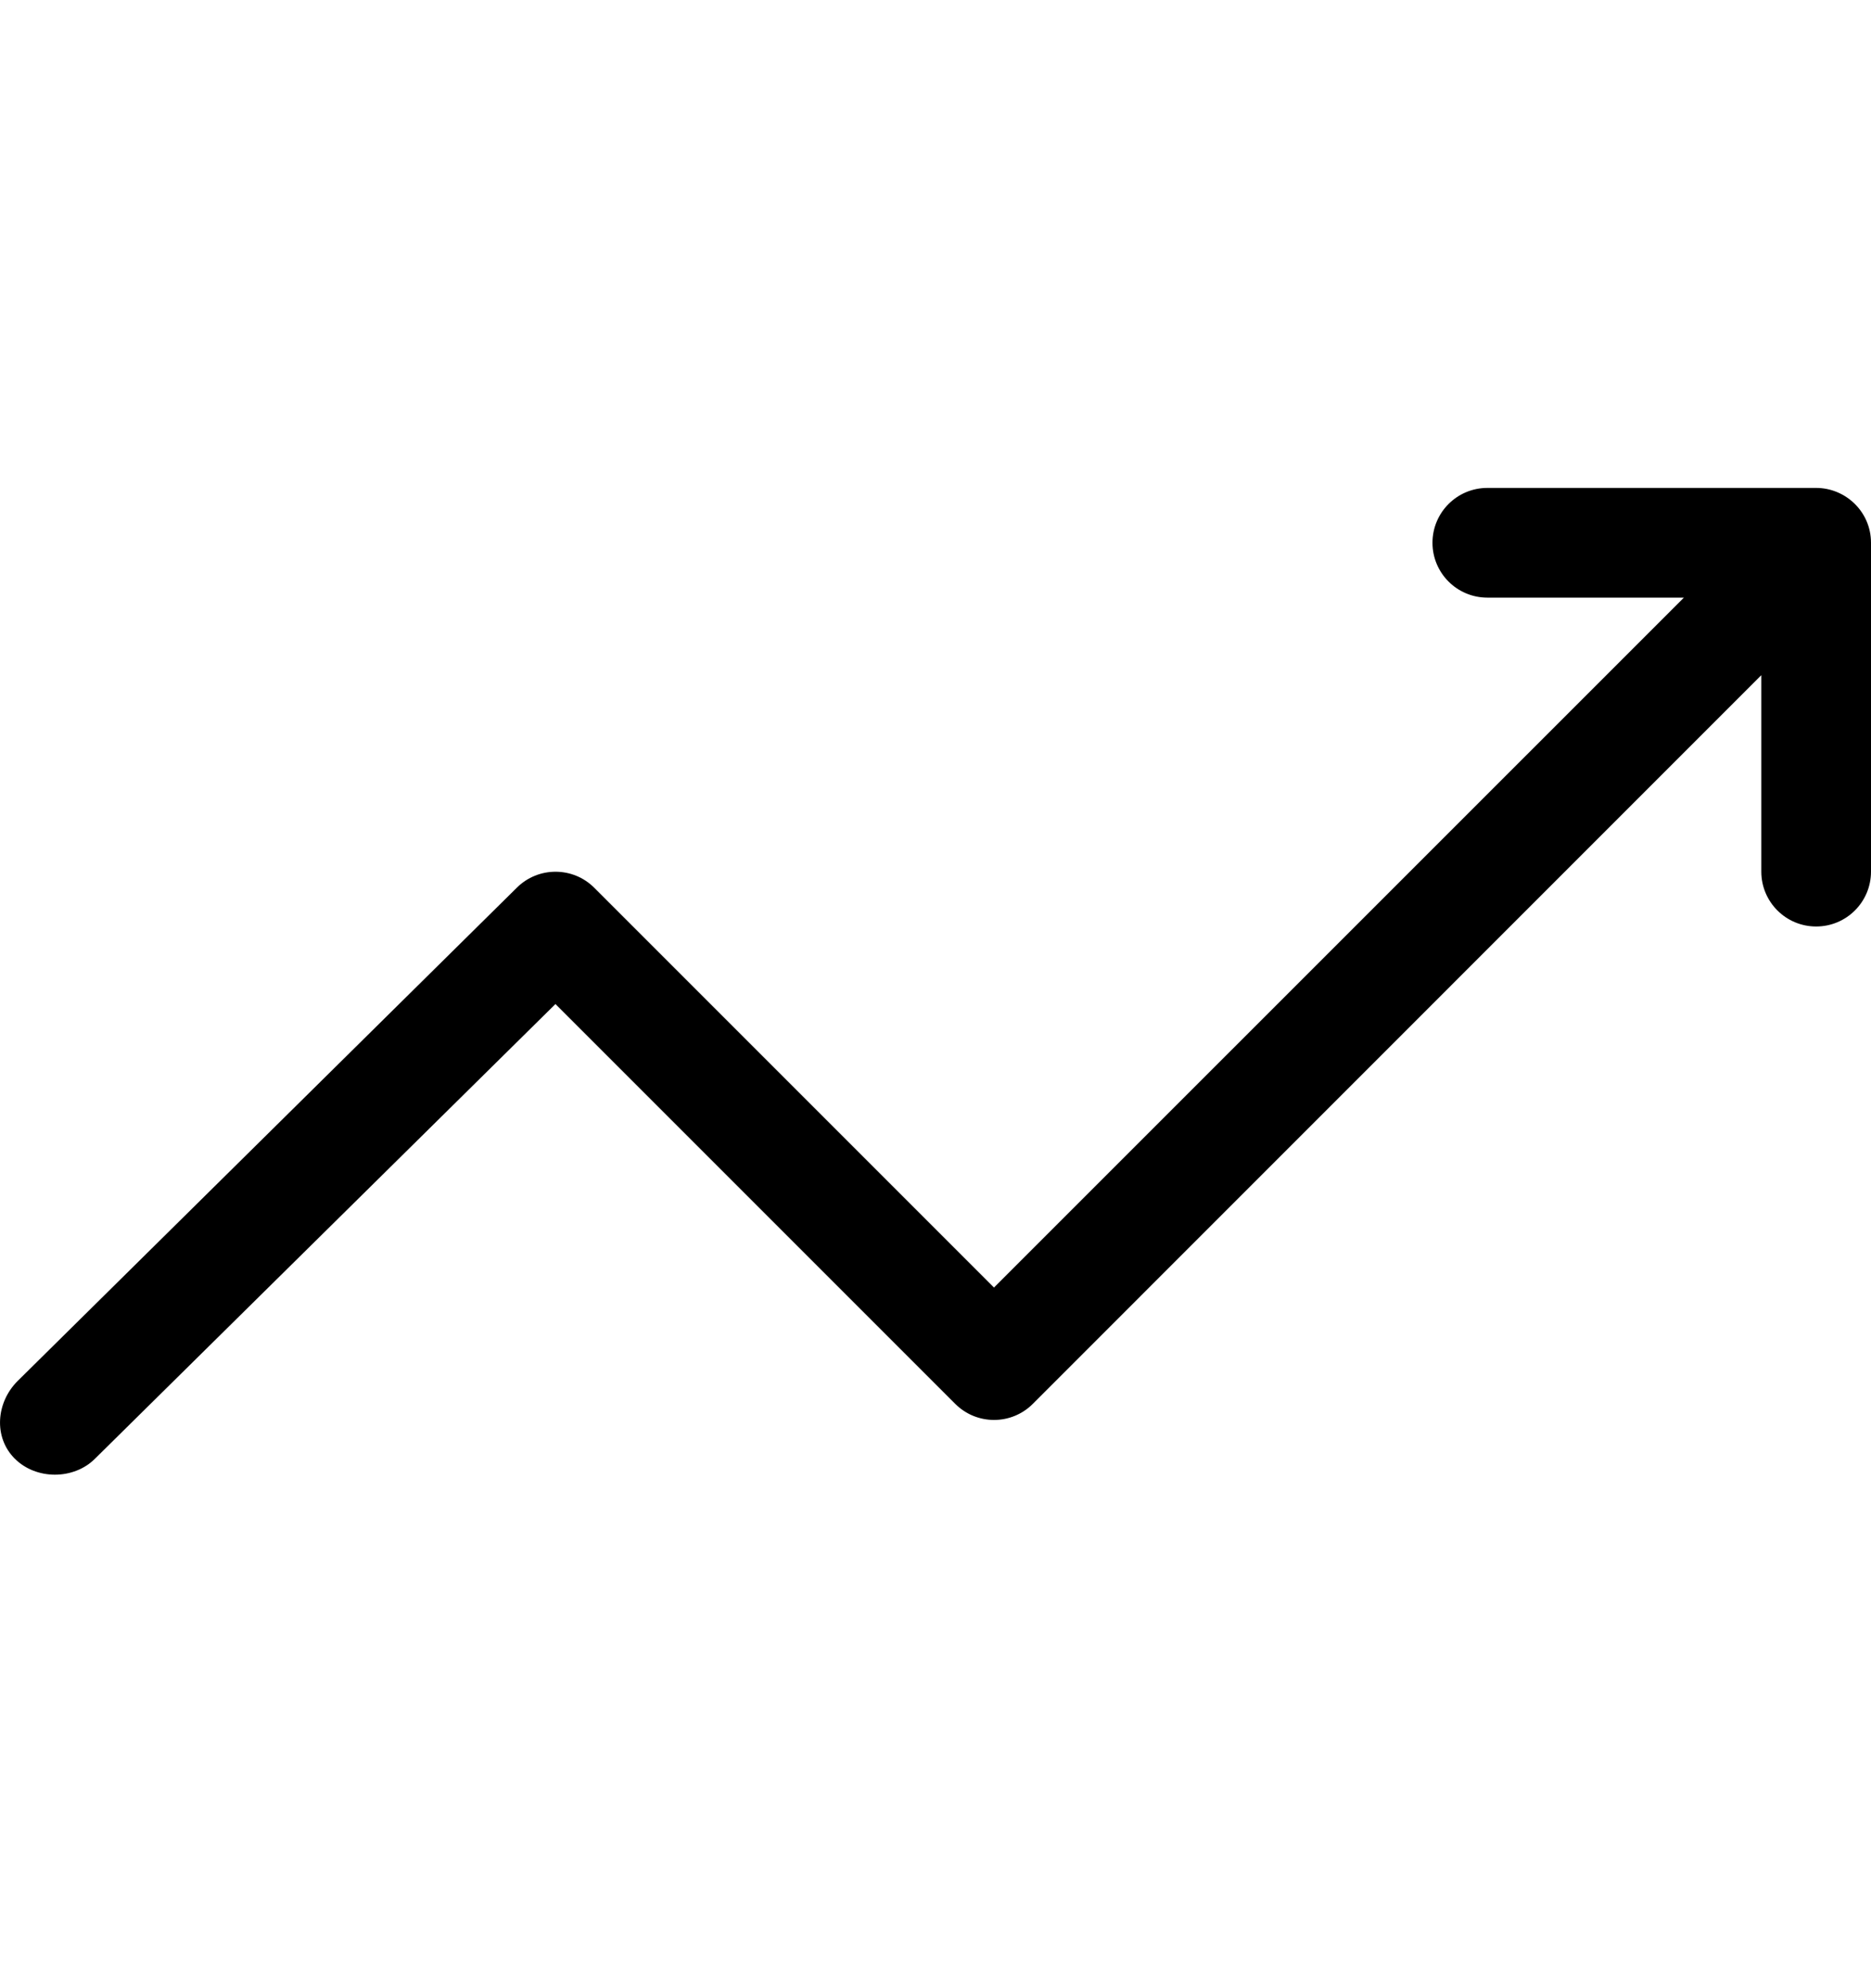 <svg width="16" height="17" viewBox="0 0 16 17" fill="none" xmlns="http://www.w3.org/2000/svg">
	<path d="M15.531 4.172H12.719C12.46 4.172 12.25 4.382 12.25 4.641C12.25 4.9 12.46 5.11 12.719 5.11H14.4L8.5 11.009L5.082 7.591C4.899 7.408 4.602 7.408 4.419 7.591L0.15 11.809C-0.033 11.992 -0.057 12.289 0.126 12.472C0.309 12.655 0.63 12.655 0.813 12.472L4.75 8.585L8.169 12.004C8.352 12.187 8.649 12.187 8.832 12.004L15.062 5.773V7.453C15.062 7.712 15.272 7.922 15.531 7.922C15.79 7.922 16 7.712 16 7.453V4.641C16 4.375 15.782 4.172 15.531 4.172Z" fill="currentColor" />
</svg>
